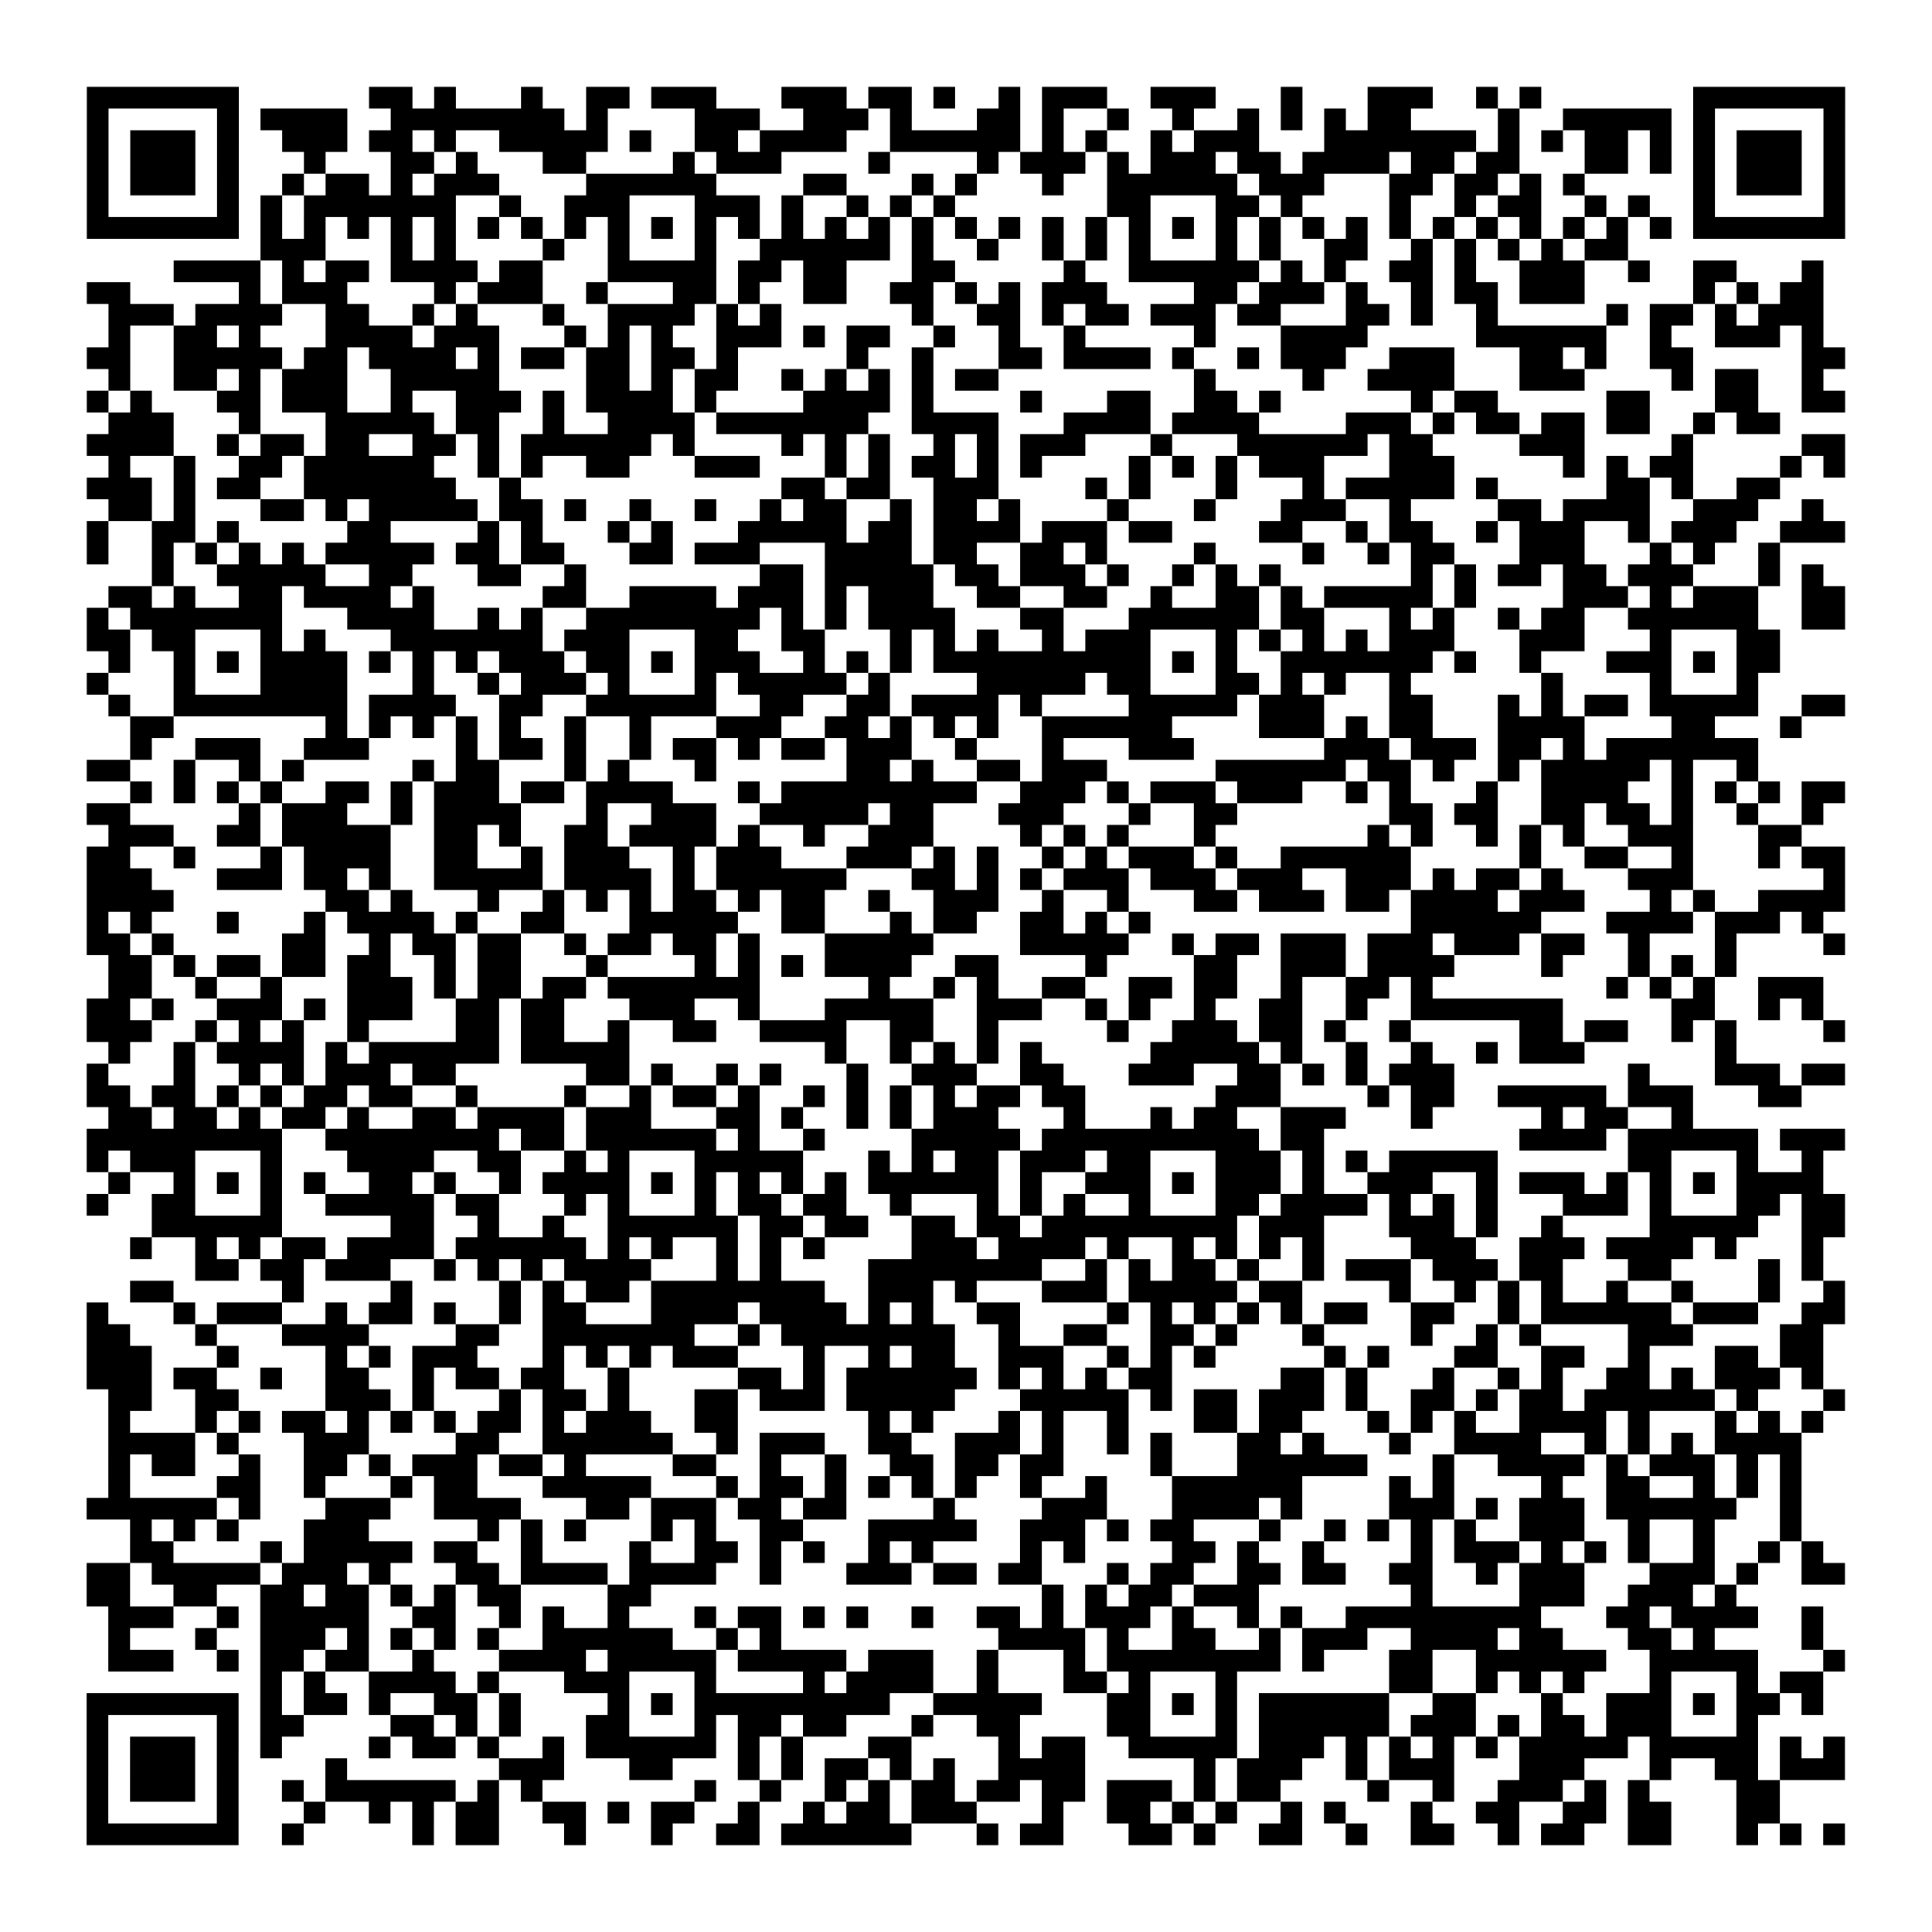 <?xml version="1.0" encoding="UTF-8"?>
<svg xmlns="http://www.w3.org/2000/svg" height="178" width="178" class="pyqrcode"><path transform="scale(2)" stroke="#000" class="pyqrline" d="M4 4.5h7m6 0h2m1 0h1m3 0h1m2 0h2m1 0h3m3 0h3m1 0h2m1 0h1m2 0h1m1 0h3m2 0h3m3 0h1m3 0h3m2 0h1m1 0h1m7 0h7m-81 1h1m5 0h1m1 0h4m2 0h8m1 0h1m4 0h3m2 0h3m1 0h1m3 0h2m1 0h1m2 0h1m2 0h1m2 0h1m1 0h1m1 0h1m1 0h2m4 0h1m2 0h5m1 0h1m5 0h1m-81 1h1m1 0h3m1 0h1m2 0h3m1 0h2m1 0h1m2 0h5m1 0h1m2 0h2m1 0h4m2 0h6m1 0h1m1 0h1m2 0h1m1 0h3m3 0h7m1 0h1m1 0h1m1 0h2m1 0h1m1 0h1m1 0h3m1 0h1m-81 1h1m1 0h3m1 0h1m3 0h1m3 0h2m1 0h1m3 0h2m4 0h1m1 0h3m4 0h1m4 0h1m1 0h3m1 0h1m1 0h3m1 0h2m1 0h4m1 0h2m1 0h2m3 0h2m1 0h1m1 0h1m1 0h3m1 0h1m-81 1h1m1 0h3m1 0h1m2 0h1m1 0h2m1 0h1m1 0h3m4 0h6m4 0h2m3 0h1m1 0h1m3 0h1m2 0h6m1 0h3m3 0h2m1 0h2m1 0h1m1 0h1m5 0h1m1 0h3m1 0h1m-81 1h1m5 0h1m1 0h1m1 0h7m2 0h1m2 0h3m3 0h3m1 0h1m2 0h1m1 0h1m1 0h1m7 0h2m3 0h2m1 0h1m4 0h1m2 0h1m1 0h2m2 0h1m1 0h1m2 0h1m5 0h1m-81 1h7m1 0h1m1 0h1m1 0h1m1 0h1m1 0h1m1 0h1m1 0h1m1 0h1m1 0h1m1 0h1m1 0h1m1 0h1m1 0h1m1 0h1m1 0h1m1 0h1m1 0h1m1 0h1m1 0h1m1 0h1m1 0h1m1 0h1m1 0h1m1 0h1m1 0h1m1 0h1m1 0h1m1 0h1m1 0h1m1 0h1m1 0h1m1 0h1m1 0h1m1 0h7m-73 1h3m3 0h1m1 0h1m4 0h1m2 0h1m3 0h1m2 0h6m1 0h1m2 0h1m2 0h1m1 0h1m1 0h1m3 0h1m1 0h1m2 0h2m2 0h1m1 0h1m1 0h1m1 0h1m1 0h2m-67 1h4m1 0h1m1 0h2m1 0h4m1 0h2m3 0h5m1 0h2m1 0h2m3 0h2m5 0h1m2 0h6m1 0h1m1 0h1m2 0h2m1 0h1m2 0h3m2 0h1m2 0h2m3 0h1m-80 1h2m5 0h1m1 0h3m4 0h1m1 0h3m2 0h1m3 0h2m1 0h1m2 0h2m2 0h2m1 0h1m1 0h1m1 0h3m4 0h2m1 0h3m1 0h1m2 0h1m1 0h2m1 0h3m5 0h1m1 0h1m1 0h2m-79 1h3m1 0h4m2 0h2m2 0h1m1 0h1m3 0h1m2 0h4m1 0h1m1 0h1m6 0h1m2 0h2m1 0h1m1 0h2m1 0h3m1 0h2m3 0h2m1 0h1m2 0h1m5 0h1m1 0h2m1 0h1m1 0h3m-79 1h1m2 0h2m1 0h1m3 0h4m1 0h3m3 0h1m1 0h1m1 0h1m2 0h3m1 0h1m1 0h2m2 0h1m2 0h1m2 0h1m5 0h1m3 0h4m5 0h6m2 0h1m2 0h3m1 0h1m-80 1h2m2 0h5m1 0h2m1 0h4m1 0h1m1 0h2m1 0h2m1 0h2m1 0h1m5 0h1m2 0h1m3 0h2m1 0h4m1 0h1m2 0h1m1 0h3m2 0h3m3 0h2m1 0h1m2 0h2m5 0h2m-80 1h1m2 0h2m1 0h1m1 0h3m2 0h5m4 0h2m1 0h1m1 0h2m2 0h1m1 0h1m1 0h1m1 0h1m1 0h2m9 0h1m4 0h1m2 0h4m3 0h3m4 0h1m1 0h2m2 0h1m-80 1h1m1 0h1m3 0h2m1 0h3m2 0h1m2 0h3m1 0h1m1 0h4m1 0h1m4 0h4m1 0h1m4 0h1m3 0h2m2 0h2m1 0h1m6 0h1m1 0h2m5 0h2m3 0h2m2 0h2m-80 1h3m3 0h1m3 0h5m1 0h2m2 0h1m2 0h4m1 0h7m2 0h4m3 0h4m1 0h4m4 0h3m1 0h1m1 0h2m1 0h2m1 0h2m2 0h1m1 0h2m-78 1h4m2 0h1m1 0h2m1 0h2m2 0h2m1 0h1m1 0h6m1 0h1m4 0h1m1 0h1m1 0h1m2 0h1m1 0h1m1 0h3m3 0h1m3 0h6m1 0h2m4 0h3m4 0h1m5 0h2m-80 1h1m2 0h1m2 0h2m1 0h6m2 0h1m1 0h1m2 0h2m3 0h3m3 0h1m1 0h1m1 0h2m1 0h1m1 0h1m4 0h1m1 0h1m1 0h1m1 0h3m3 0h3m5 0h1m1 0h1m1 0h2m4 0h1m1 0h1m-81 1h3m1 0h1m1 0h2m2 0h7m2 0h1m12 0h2m1 0h2m2 0h3m4 0h1m1 0h1m3 0h1m3 0h1m1 0h5m1 0h1m5 0h2m1 0h1m2 0h2m-77 1h2m1 0h1m3 0h2m1 0h1m1 0h5m1 0h2m1 0h1m2 0h1m2 0h1m2 0h1m1 0h2m2 0h1m1 0h2m1 0h1m4 0h1m3 0h1m3 0h3m2 0h1m4 0h2m1 0h4m2 0h3m2 0h1m-80 1h1m2 0h2m1 0h1m5 0h2m4 0h1m1 0h1m3 0h1m1 0h1m3 0h5m1 0h2m1 0h4m1 0h3m1 0h2m4 0h2m2 0h1m1 0h2m2 0h1m1 0h3m2 0h1m1 0h3m2 0h3m-81 1h1m2 0h1m1 0h1m1 0h1m1 0h1m1 0h5m1 0h2m1 0h2m3 0h2m1 0h3m3 0h4m1 0h2m2 0h2m1 0h1m4 0h1m4 0h1m2 0h1m1 0h2m3 0h3m3 0h1m1 0h1m2 0h1m-75 1h1m2 0h5m2 0h2m3 0h2m2 0h1m8 0h2m1 0h5m1 0h2m1 0h3m1 0h1m2 0h1m1 0h1m1 0h1m6 0h1m1 0h1m1 0h2m1 0h2m1 0h3m3 0h1m1 0h1m-79 1h2m1 0h1m2 0h2m1 0h4m1 0h1m5 0h2m2 0h4m1 0h3m1 0h1m1 0h3m2 0h2m2 0h2m2 0h1m2 0h2m1 0h1m1 0h5m1 0h1m4 0h3m1 0h1m1 0h3m2 0h2m-81 1h1m1 0h7m3 0h4m2 0h1m1 0h1m2 0h8m1 0h1m1 0h1m1 0h4m3 0h2m3 0h6m1 0h2m3 0h1m1 0h1m2 0h1m1 0h2m2 0h6m2 0h2m-81 1h2m1 0h2m3 0h1m1 0h1m3 0h7m1 0h3m3 0h2m2 0h2m3 0h1m1 0h1m1 0h1m2 0h1m1 0h3m3 0h1m1 0h1m1 0h1m1 0h1m1 0h3m3 0h3m3 0h1m3 0h2m-77 1h1m2 0h1m1 0h1m1 0h4m1 0h1m1 0h1m1 0h1m1 0h3m1 0h2m1 0h1m1 0h3m2 0h1m1 0h1m1 0h1m1 0h10m1 0h1m1 0h1m2 0h7m1 0h1m2 0h1m3 0h3m1 0h1m1 0h2m-78 1h1m3 0h1m3 0h4m3 0h1m2 0h1m1 0h3m1 0h1m3 0h1m1 0h5m1 0h1m4 0h5m1 0h2m3 0h2m1 0h1m1 0h1m2 0h1m6 0h1m4 0h1m3 0h1m-76 1h1m2 0h8m1 0h4m2 0h2m2 0h6m2 0h2m2 0h2m1 0h4m1 0h1m4 0h5m1 0h3m3 0h2m3 0h1m1 0h1m1 0h2m1 0h5m2 0h2m-79 1h2m7 0h1m1 0h1m1 0h1m1 0h1m1 0h1m2 0h1m2 0h1m3 0h3m2 0h2m1 0h1m1 0h1m1 0h1m2 0h6m4 0h3m1 0h1m1 0h2m3 0h4m4 0h2m3 0h1m-77 1h1m2 0h3m2 0h3m4 0h1m1 0h2m1 0h1m2 0h1m1 0h2m1 0h1m1 0h2m1 0h3m2 0h1m3 0h1m3 0h3m6 0h3m1 0h3m1 0h2m1 0h1m1 0h7m-77 1h2m2 0h1m2 0h1m1 0h1m5 0h1m1 0h2m3 0h1m1 0h1m3 0h1m6 0h2m1 0h1m2 0h2m1 0h3m5 0h6m1 0h2m1 0h1m2 0h1m1 0h5m1 0h1m2 0h1m-75 1h1m1 0h1m1 0h1m1 0h1m2 0h2m1 0h1m1 0h3m1 0h2m1 0h4m3 0h1m1 0h9m2 0h3m1 0h1m1 0h3m1 0h3m2 0h1m1 0h1m3 0h1m2 0h4m2 0h1m1 0h1m1 0h1m1 0h2m-81 1h2m5 0h1m1 0h3m2 0h1m1 0h4m3 0h1m2 0h3m2 0h5m1 0h2m3 0h3m3 0h1m2 0h2m7 0h2m1 0h2m2 0h2m1 0h2m1 0h1m2 0h1m2 0h1m-79 1h3m2 0h2m1 0h5m2 0h2m1 0h1m2 0h2m1 0h4m1 0h1m2 0h1m2 0h3m4 0h1m1 0h1m1 0h1m3 0h1m7 0h1m1 0h1m2 0h1m1 0h1m1 0h1m2 0h3m3 0h2m-79 1h2m2 0h1m3 0h1m1 0h4m2 0h2m2 0h1m1 0h3m2 0h1m1 0h3m3 0h3m1 0h1m1 0h1m2 0h1m1 0h1m1 0h3m1 0h1m2 0h6m5 0h1m2 0h2m2 0h1m3 0h1m1 0h2m-81 1h3m3 0h3m1 0h2m1 0h1m2 0h5m1 0h4m1 0h1m1 0h6m3 0h2m1 0h1m1 0h1m1 0h3m1 0h3m1 0h3m2 0h3m1 0h1m1 0h2m1 0h1m3 0h3m6 0h1m-81 1h4m7 0h2m1 0h1m3 0h1m2 0h1m1 0h1m1 0h1m1 0h2m1 0h1m1 0h2m2 0h1m2 0h3m2 0h1m2 0h1m3 0h2m1 0h3m1 0h2m1 0h4m1 0h3m3 0h1m1 0h1m2 0h4m-81 1h1m1 0h1m3 0h1m3 0h1m1 0h4m1 0h1m2 0h2m3 0h5m2 0h2m3 0h1m1 0h2m2 0h2m1 0h1m1 0h1m12 0h6m3 0h4m1 0h3m1 0h1m-80 1h2m1 0h1m5 0h2m2 0h1m1 0h2m1 0h2m2 0h1m1 0h2m1 0h2m1 0h1m3 0h5m4 0h5m2 0h1m1 0h2m1 0h3m1 0h3m1 0h3m1 0h2m2 0h1m3 0h1m4 0h1m-80 1h2m1 0h1m1 0h2m1 0h2m1 0h2m2 0h1m1 0h2m3 0h1m4 0h1m1 0h1m1 0h1m1 0h4m2 0h2m4 0h1m4 0h2m2 0h3m1 0h4m4 0h1m3 0h1m1 0h1m1 0h1m-75 1h2m2 0h1m2 0h1m3 0h3m1 0h1m1 0h2m1 0h2m1 0h7m5 0h1m2 0h1m1 0h1m2 0h2m2 0h2m1 0h2m2 0h1m2 0h2m1 0h1m8 0h1m1 0h1m1 0h1m2 0h3m-80 1h2m1 0h1m2 0h3m1 0h1m1 0h3m2 0h2m1 0h2m3 0h3m2 0h1m3 0h5m2 0h3m2 0h1m1 0h1m2 0h1m2 0h2m2 0h1m2 0h7m5 0h2m2 0h1m1 0h1m-80 1h3m2 0h1m1 0h1m1 0h1m2 0h1m4 0h2m1 0h2m2 0h1m2 0h2m2 0h4m2 0h2m2 0h1m5 0h1m2 0h3m1 0h2m1 0h1m2 0h1m5 0h2m1 0h2m2 0h1m1 0h1m4 0h1m-80 1h1m2 0h1m1 0h4m1 0h1m1 0h6m1 0h5m9 0h1m2 0h1m1 0h1m1 0h1m1 0h1m5 0h5m1 0h1m2 0h1m2 0h1m2 0h1m1 0h3m6 0h1m-76 1h1m3 0h1m2 0h1m1 0h1m1 0h3m1 0h2m6 0h2m1 0h1m2 0h1m1 0h1m3 0h1m2 0h3m2 0h2m3 0h3m2 0h2m1 0h1m1 0h1m1 0h3m8 0h1m3 0h3m1 0h2m-81 1h2m1 0h2m1 0h1m1 0h1m1 0h2m1 0h2m2 0h1m4 0h1m2 0h1m1 0h2m1 0h1m2 0h1m1 0h1m1 0h1m1 0h1m1 0h2m1 0h2m6 0h3m4 0h1m1 0h2m2 0h5m1 0h3m3 0h2m-78 1h2m1 0h2m1 0h1m1 0h2m1 0h1m2 0h2m1 0h4m1 0h3m3 0h2m1 0h1m2 0h1m1 0h1m1 0h3m3 0h1m3 0h1m1 0h2m2 0h3m3 0h1m5 0h1m1 0h2m2 0h1m-74 1h9m2 0h8m1 0h2m1 0h6m1 0h1m2 0h1m4 0h5m1 0h10m1 0h2m9 0h4m1 0h6m1 0h3m-81 1h1m1 0h3m3 0h1m3 0h4m2 0h2m2 0h1m1 0h1m3 0h5m3 0h1m1 0h1m1 0h2m1 0h3m1 0h2m3 0h3m1 0h1m1 0h1m1 0h5m6 0h2m3 0h1m2 0h1m-79 1h1m2 0h1m1 0h1m1 0h1m1 0h1m2 0h2m1 0h1m2 0h1m1 0h4m1 0h1m1 0h1m1 0h1m1 0h1m1 0h1m1 0h6m1 0h1m2 0h3m1 0h1m1 0h3m1 0h1m2 0h3m2 0h1m1 0h3m1 0h1m1 0h1m1 0h1m1 0h4m-80 1h1m2 0h2m3 0h1m2 0h5m1 0h2m3 0h1m1 0h1m3 0h1m1 0h2m1 0h2m2 0h1m3 0h1m1 0h1m1 0h1m2 0h1m3 0h2m1 0h4m1 0h1m1 0h1m1 0h1m3 0h3m1 0h1m3 0h2m1 0h2m-78 1h6m5 0h2m2 0h1m2 0h1m2 0h6m1 0h2m1 0h2m2 0h2m1 0h2m1 0h9m1 0h3m3 0h3m1 0h1m2 0h1m4 0h5m2 0h2m-79 1h1m2 0h1m1 0h1m1 0h2m1 0h4m1 0h6m1 0h1m1 0h1m2 0h1m1 0h1m1 0h1m4 0h3m1 0h4m1 0h1m2 0h1m1 0h1m1 0h1m1 0h1m4 0h3m2 0h3m1 0h4m1 0h1m3 0h1m-75 1h2m1 0h2m1 0h3m2 0h1m1 0h1m1 0h1m1 0h4m3 0h1m1 0h1m4 0h8m2 0h1m1 0h1m1 0h2m1 0h1m2 0h1m1 0h3m1 0h3m1 0h2m3 0h2m4 0h1m1 0h1m-78 1h2m5 0h1m4 0h1m4 0h1m1 0h1m1 0h2m1 0h8m2 0h3m1 0h1m3 0h3m1 0h5m1 0h2m4 0h1m2 0h1m1 0h1m1 0h1m2 0h1m2 0h1m3 0h1m2 0h1m-81 1h1m3 0h1m1 0h3m2 0h1m1 0h2m1 0h1m2 0h1m1 0h2m3 0h4m1 0h4m1 0h1m1 0h1m2 0h2m4 0h1m1 0h1m1 0h1m1 0h1m1 0h1m1 0h2m2 0h2m2 0h1m1 0h6m1 0h3m2 0h2m-81 1h2m3 0h1m3 0h4m4 0h2m2 0h7m2 0h1m1 0h8m2 0h1m2 0h2m2 0h2m1 0h1m3 0h1m4 0h1m2 0h1m1 0h1m4 0h3m4 0h2m-80 1h3m3 0h1m4 0h1m1 0h1m1 0h3m3 0h1m1 0h1m1 0h1m1 0h3m3 0h1m2 0h1m1 0h2m2 0h3m2 0h1m1 0h1m1 0h1m5 0h1m1 0h1m3 0h2m2 0h2m2 0h1m3 0h2m1 0h2m-80 1h3m1 0h2m2 0h1m2 0h2m2 0h1m1 0h2m1 0h2m2 0h1m5 0h2m1 0h1m1 0h6m1 0h1m1 0h1m1 0h1m1 0h2m5 0h2m1 0h1m3 0h1m2 0h1m1 0h1m2 0h2m1 0h1m1 0h3m1 0h1m-79 1h2m2 0h2m4 0h3m1 0h1m3 0h1m1 0h2m1 0h1m3 0h2m1 0h3m1 0h5m3 0h5m1 0h1m1 0h2m1 0h3m1 0h1m2 0h2m1 0h1m1 0h2m1 0h6m1 0h1m3 0h1m-80 1h1m3 0h1m1 0h1m1 0h2m1 0h1m1 0h1m1 0h1m1 0h2m1 0h1m1 0h3m2 0h2m6 0h1m1 0h1m3 0h1m1 0h1m2 0h1m3 0h2m1 0h2m3 0h1m1 0h1m1 0h1m2 0h4m1 0h1m3 0h1m1 0h1m1 0h1m-79 1h4m1 0h1m3 0h3m4 0h2m2 0h6m2 0h1m1 0h3m2 0h2m2 0h3m1 0h1m2 0h1m1 0h1m3 0h2m1 0h1m3 0h1m2 0h4m2 0h1m1 0h1m1 0h1m1 0h4m-78 1h1m1 0h2m2 0h1m2 0h2m1 0h1m1 0h3m1 0h2m1 0h1m4 0h2m2 0h1m2 0h1m2 0h2m1 0h2m1 0h2m4 0h1m3 0h6m3 0h1m2 0h4m1 0h1m1 0h3m1 0h1m1 0h1m-78 1h1m4 0h2m2 0h1m3 0h1m1 0h2m3 0h5m3 0h1m1 0h2m1 0h1m1 0h1m1 0h1m1 0h1m2 0h1m2 0h1m3 0h6m4 0h1m1 0h1m4 0h1m2 0h2m2 0h1m1 0h1m1 0h1m-79 1h6m1 0h1m3 0h3m2 0h4m3 0h2m1 0h3m1 0h2m1 0h2m4 0h1m4 0h3m3 0h4m1 0h1m4 0h3m1 0h1m1 0h3m1 0h6m2 0h1m-77 1h1m1 0h1m1 0h1m3 0h3m5 0h1m1 0h1m1 0h1m3 0h1m1 0h1m2 0h2m3 0h5m2 0h3m1 0h1m1 0h2m3 0h1m2 0h1m1 0h1m1 0h1m1 0h1m2 0h3m2 0h1m2 0h1m3 0h1m-77 1h2m4 0h1m1 0h5m1 0h2m2 0h1m4 0h1m2 0h2m1 0h1m1 0h1m2 0h1m1 0h1m4 0h1m1 0h1m4 0h2m1 0h1m2 0h1m4 0h1m1 0h3m1 0h1m1 0h1m1 0h1m2 0h1m2 0h1m1 0h1m-80 1h2m1 0h5m1 0h3m1 0h1m3 0h2m1 0h4m1 0h4m2 0h1m3 0h3m1 0h2m1 0h2m3 0h1m1 0h2m2 0h2m1 0h2m2 0h2m2 0h1m1 0h3m3 0h3m1 0h1m2 0h2m-81 1h2m2 0h2m2 0h2m1 0h2m1 0h1m1 0h1m1 0h2m4 0h2m18 0h1m1 0h1m1 0h2m1 0h3m7 0h1m4 0h3m2 0h3m1 0h1m-75 1h3m2 0h1m1 0h5m2 0h2m2 0h1m1 0h1m2 0h1m3 0h1m1 0h2m1 0h1m1 0h1m2 0h1m2 0h2m1 0h1m1 0h3m1 0h1m2 0h1m1 0h1m2 0h9m3 0h2m1 0h4m2 0h1m-79 1h1m3 0h1m2 0h3m1 0h1m1 0h1m1 0h1m1 0h1m2 0h6m2 0h1m1 0h1m10 0h4m1 0h1m2 0h2m2 0h1m1 0h3m2 0h4m1 0h2m3 0h2m1 0h1m4 0h1m-79 1h3m2 0h1m1 0h2m1 0h2m2 0h1m3 0h4m1 0h5m1 0h5m1 0h3m2 0h1m3 0h1m1 0h8m1 0h1m3 0h2m2 0h6m2 0h5m3 0h1m-73 1h1m1 0h1m2 0h4m1 0h1m3 0h3m3 0h1m4 0h1m1 0h4m2 0h1m3 0h2m1 0h1m3 0h1m7 0h2m2 0h1m1 0h1m1 0h1m3 0h1m3 0h1m1 0h2m-80 1h7m1 0h1m1 0h2m1 0h1m2 0h2m1 0h1m4 0h1m1 0h1m1 0h9m2 0h5m3 0h2m1 0h1m1 0h1m1 0h6m2 0h2m3 0h1m2 0h3m1 0h1m1 0h2m1 0h1m-80 1h1m5 0h1m1 0h2m4 0h2m1 0h1m1 0h1m3 0h2m3 0h1m1 0h2m1 0h2m3 0h1m2 0h2m4 0h2m3 0h1m1 0h6m1 0h3m1 0h1m1 0h2m1 0h3m3 0h1m-77 1h1m1 0h3m1 0h1m1 0h1m4 0h1m1 0h2m1 0h1m2 0h1m1 0h6m1 0h1m1 0h1m3 0h2m4 0h1m1 0h2m2 0h5m1 0h3m1 0h1m1 0h1m1 0h1m1 0h1m1 0h5m1 0h5m1 0h1m1 0h1m-81 1h1m1 0h3m1 0h1m4 0h1m7 0h3m3 0h2m3 0h1m1 0h1m1 0h2m1 0h1m1 0h1m2 0h4m5 0h1m1 0h3m2 0h1m1 0h3m3 0h3m3 0h1m2 0h2m1 0h3m-81 1h1m1 0h3m1 0h1m2 0h1m1 0h6m1 0h1m1 0h1m7 0h1m2 0h1m2 0h1m1 0h1m1 0h2m1 0h2m1 0h2m1 0h3m1 0h1m1 0h2m4 0h1m2 0h1m2 0h3m1 0h1m1 0h1m4 0h2m-78 1h1m5 0h1m3 0h1m2 0h1m1 0h1m1 0h2m2 0h2m1 0h1m1 0h2m2 0h1m2 0h1m1 0h2m1 0h3m3 0h1m2 0h2m1 0h1m1 0h1m2 0h1m1 0h1m3 0h1m2 0h2m2 0h2m1 0h2m3 0h2m-78 1h7m2 0h1m5 0h1m1 0h2m3 0h1m3 0h1m2 0h2m1 0h6m3 0h1m1 0h2m3 0h2m1 0h1m2 0h2m2 0h1m2 0h2m2 0h1m1 0h2m2 0h2m3 0h1m1 0h1m1 0h1"/></svg>
